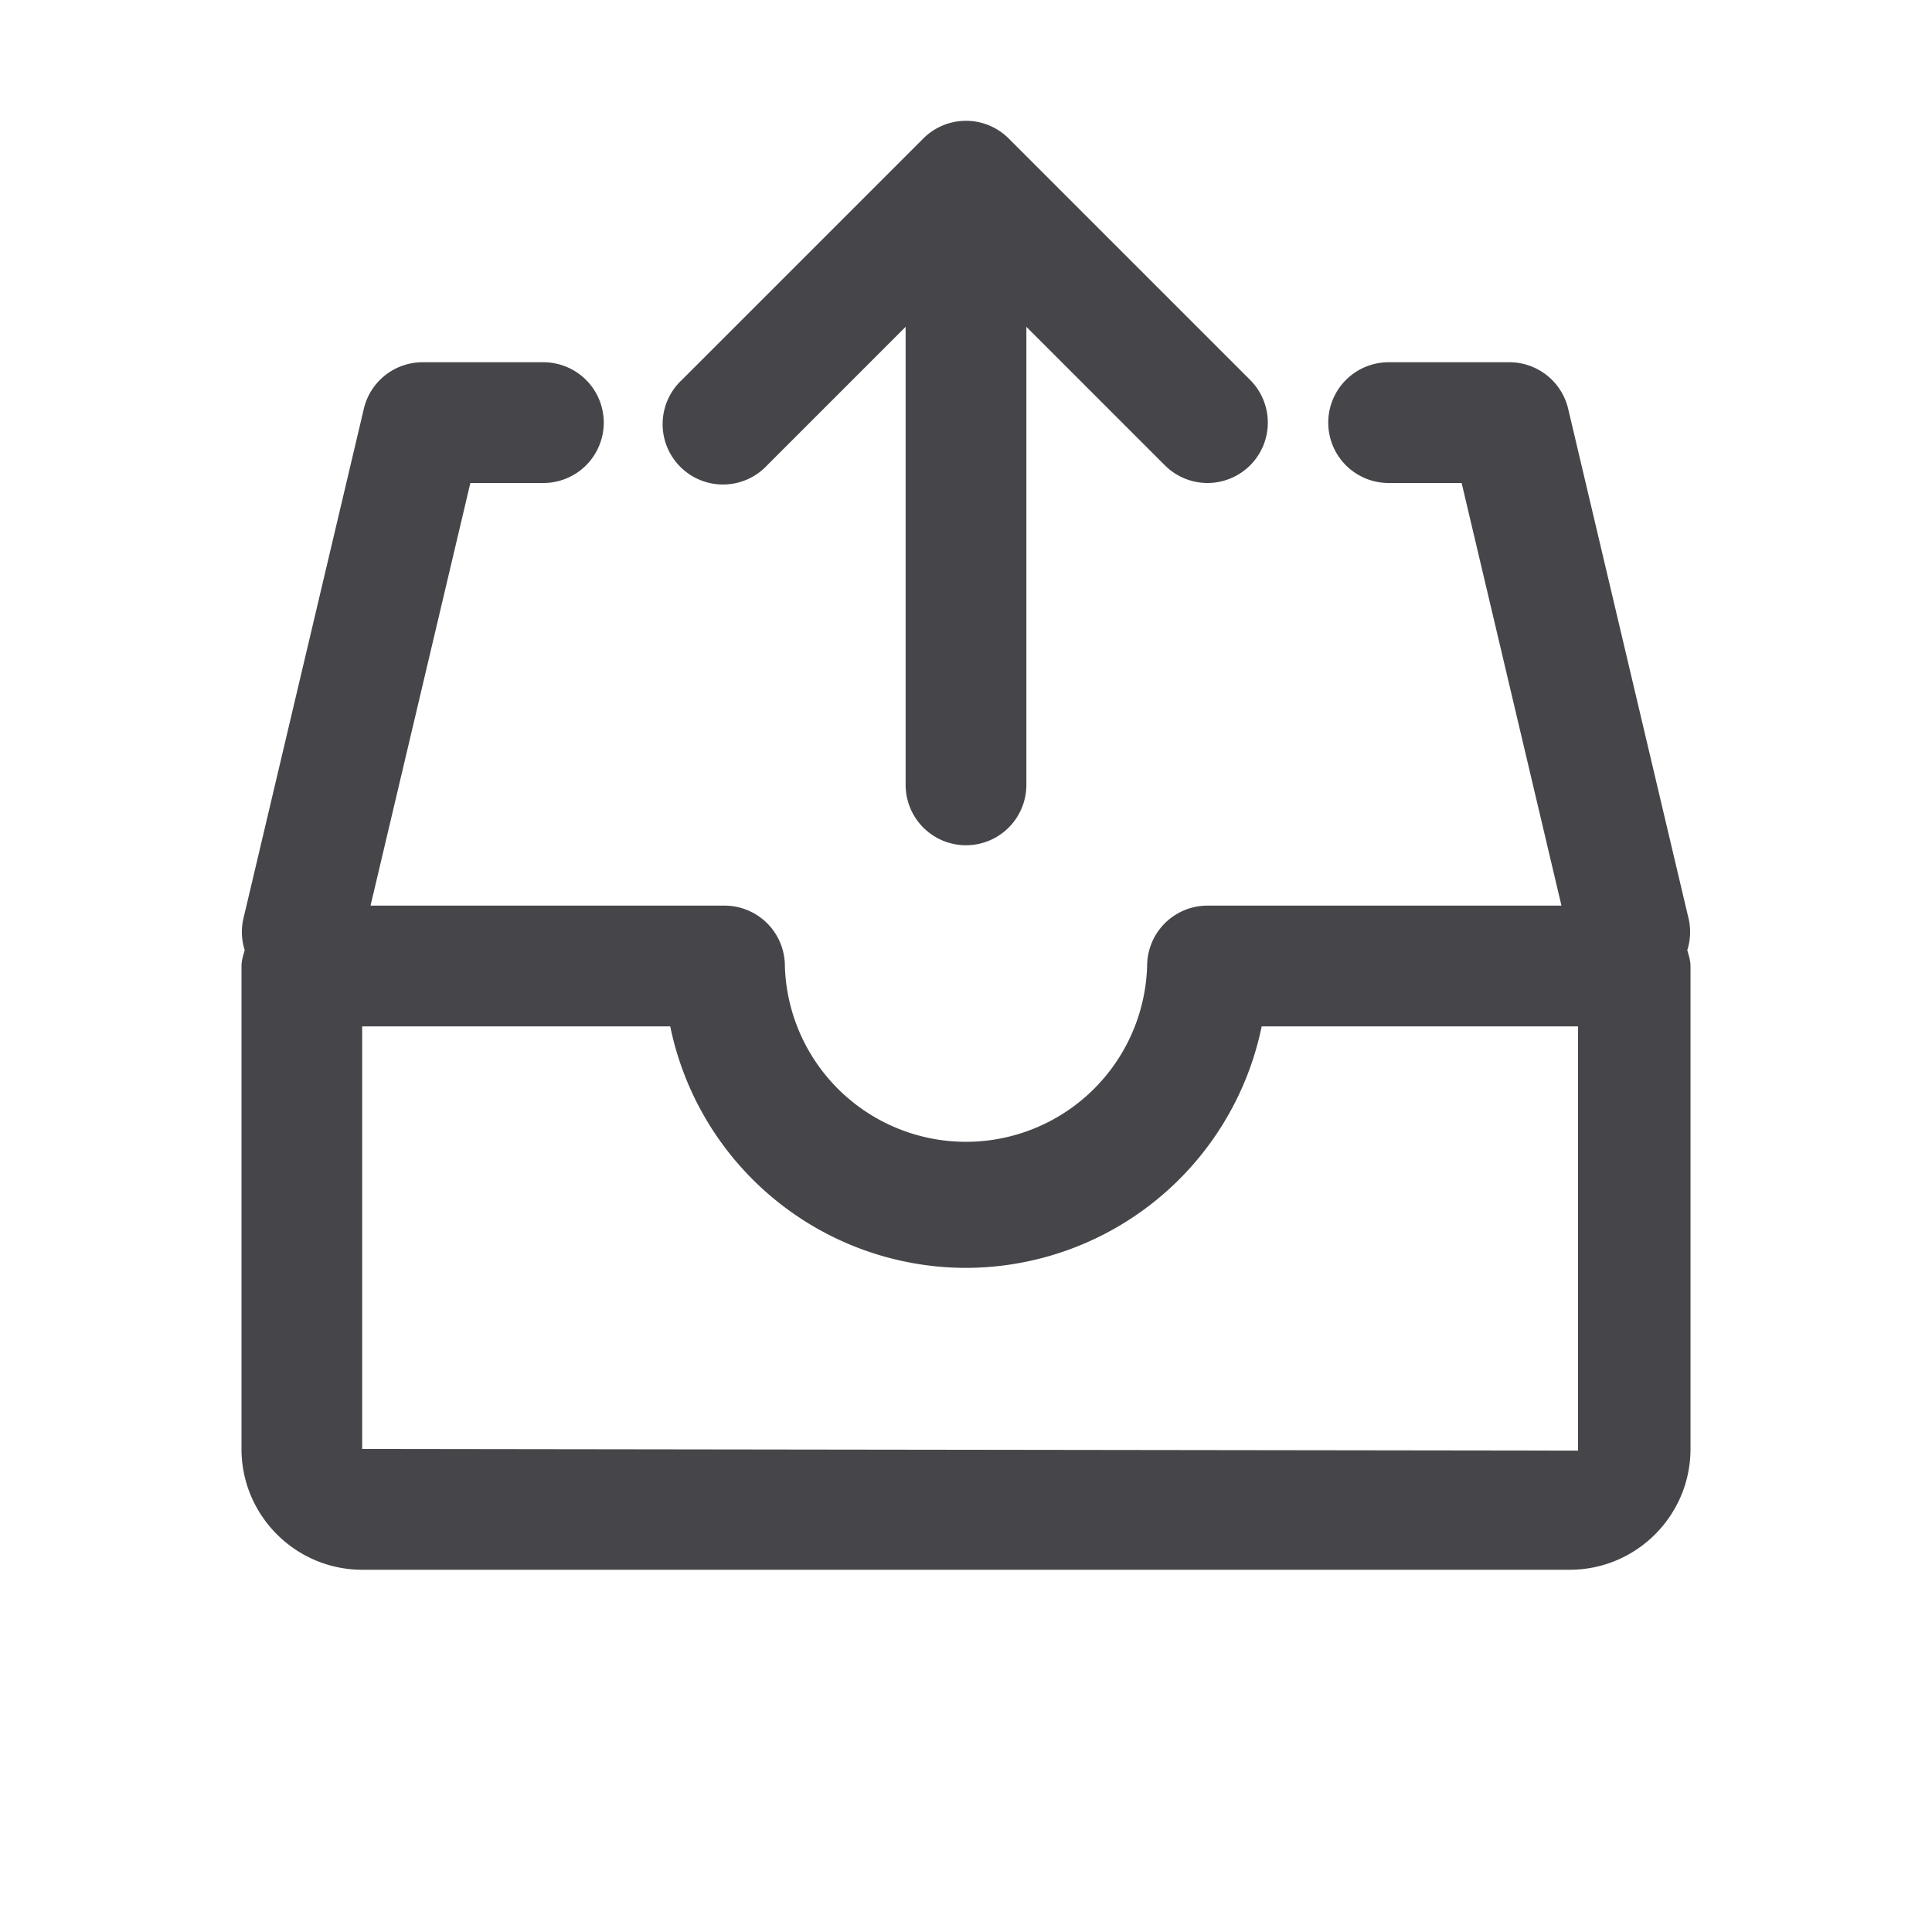 <svg xmlns="http://www.w3.org/2000/svg" fill="none" viewBox="0 0 24 24"><path fill="#46464A" fill-rule="evenodd" d="M21 18c0 .827-.673 1.5-1.5 1.5h-15c-.827 0-1.5-.673-1.5-1.5v-6c0-.07.022-.132.04-.197a.74.74 0 0 1-.02-.376l1.5-6.35a.75.75 0 0 1 .73-.577h1.5a.75.75 0 0 1 0 1.5h-.907l-1.24 5.25H9a.75.75 0 0 1 .75.75 2.251 2.251 0 0 0 4.5 0 .75.75 0 0 1 .75-.75h4.397L18.157 6h-.907a.75.75 0 1 1 0-1.5h1.5c.348 0 .65.24.73.577l1.5 6.35a.74.74 0 0 1-.02.376c.018.065.04.127.04.197v6Zm-1.397-5.25h-3.93a3.757 3.757 0 0 1-3.675 3 3.754 3.754 0 0 1-3.672-3H4.499V18l15.104.02v-5.27ZM15 6a.75.75 0 0 1-.53-.22l-1.72-1.72v5.69a.75.75 0 1 1-1.5 0V4.06L9.53 5.78a.75.75 0 1 1-1.06-1.06l3-3a.75.75 0 0 1 1.06 0l3 3A.75.75 0 0 1 15 6Z" clip-rule="evenodd"/></svg>